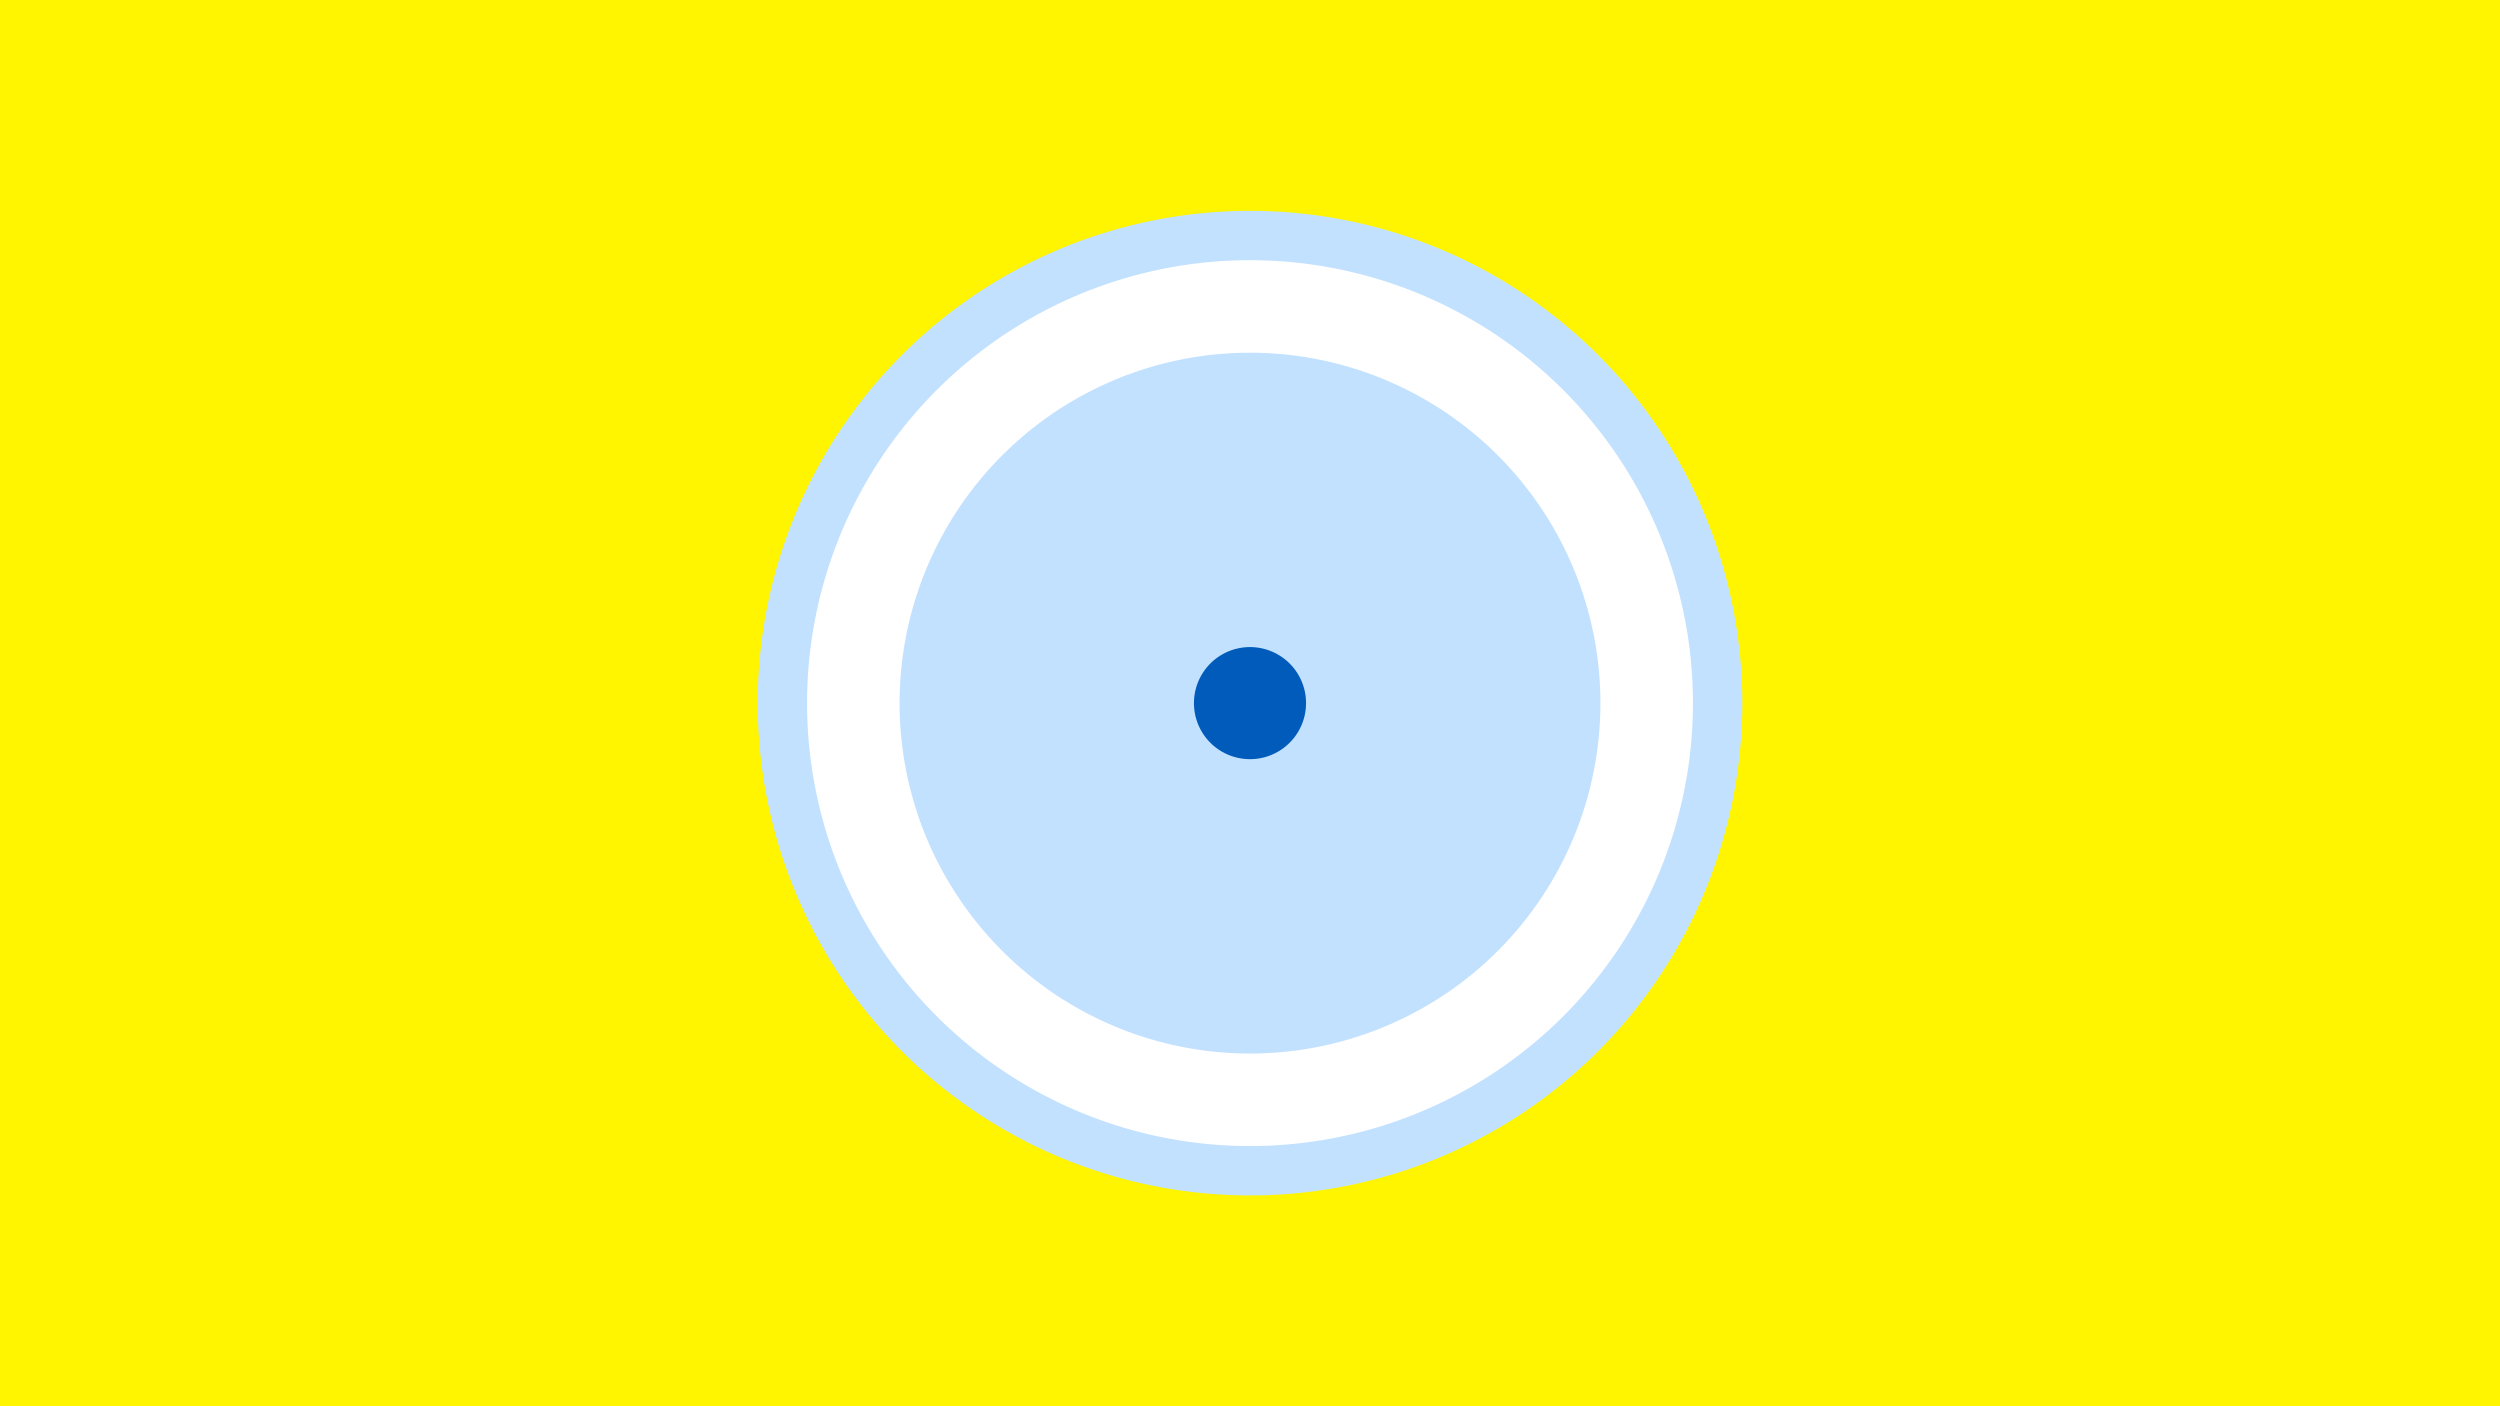 <svg width="1200" height="675" viewBox="-500 -500 1200 675" xmlns="http://www.w3.org/2000/svg"><title>19529-10311603983</title><path d="M-500-500h1200v675h-1200z" fill="#fff500"/><path d="M336.3-162.5a236.3 236.3 0 1 1-472.6 0 236.3 236.3 0 1 1 472.6 0z" fill="#c2e1ff"/><path d="M312.6-162.5a212.6 212.6 0 1 1-425.2 0 212.6 212.6 0 1 1 425.2 0z m-380.8 0a168.2 168.2 0 1 0 336.4 0 168.2 168.2 0 1 0-336.4 0z" fill="#fff"/><path d="M126.9-162.5a26.9 26.9 0 1 1-53.8 0 26.9 26.9 0 1 1 53.8 0z" fill="#005bbb"/></svg>